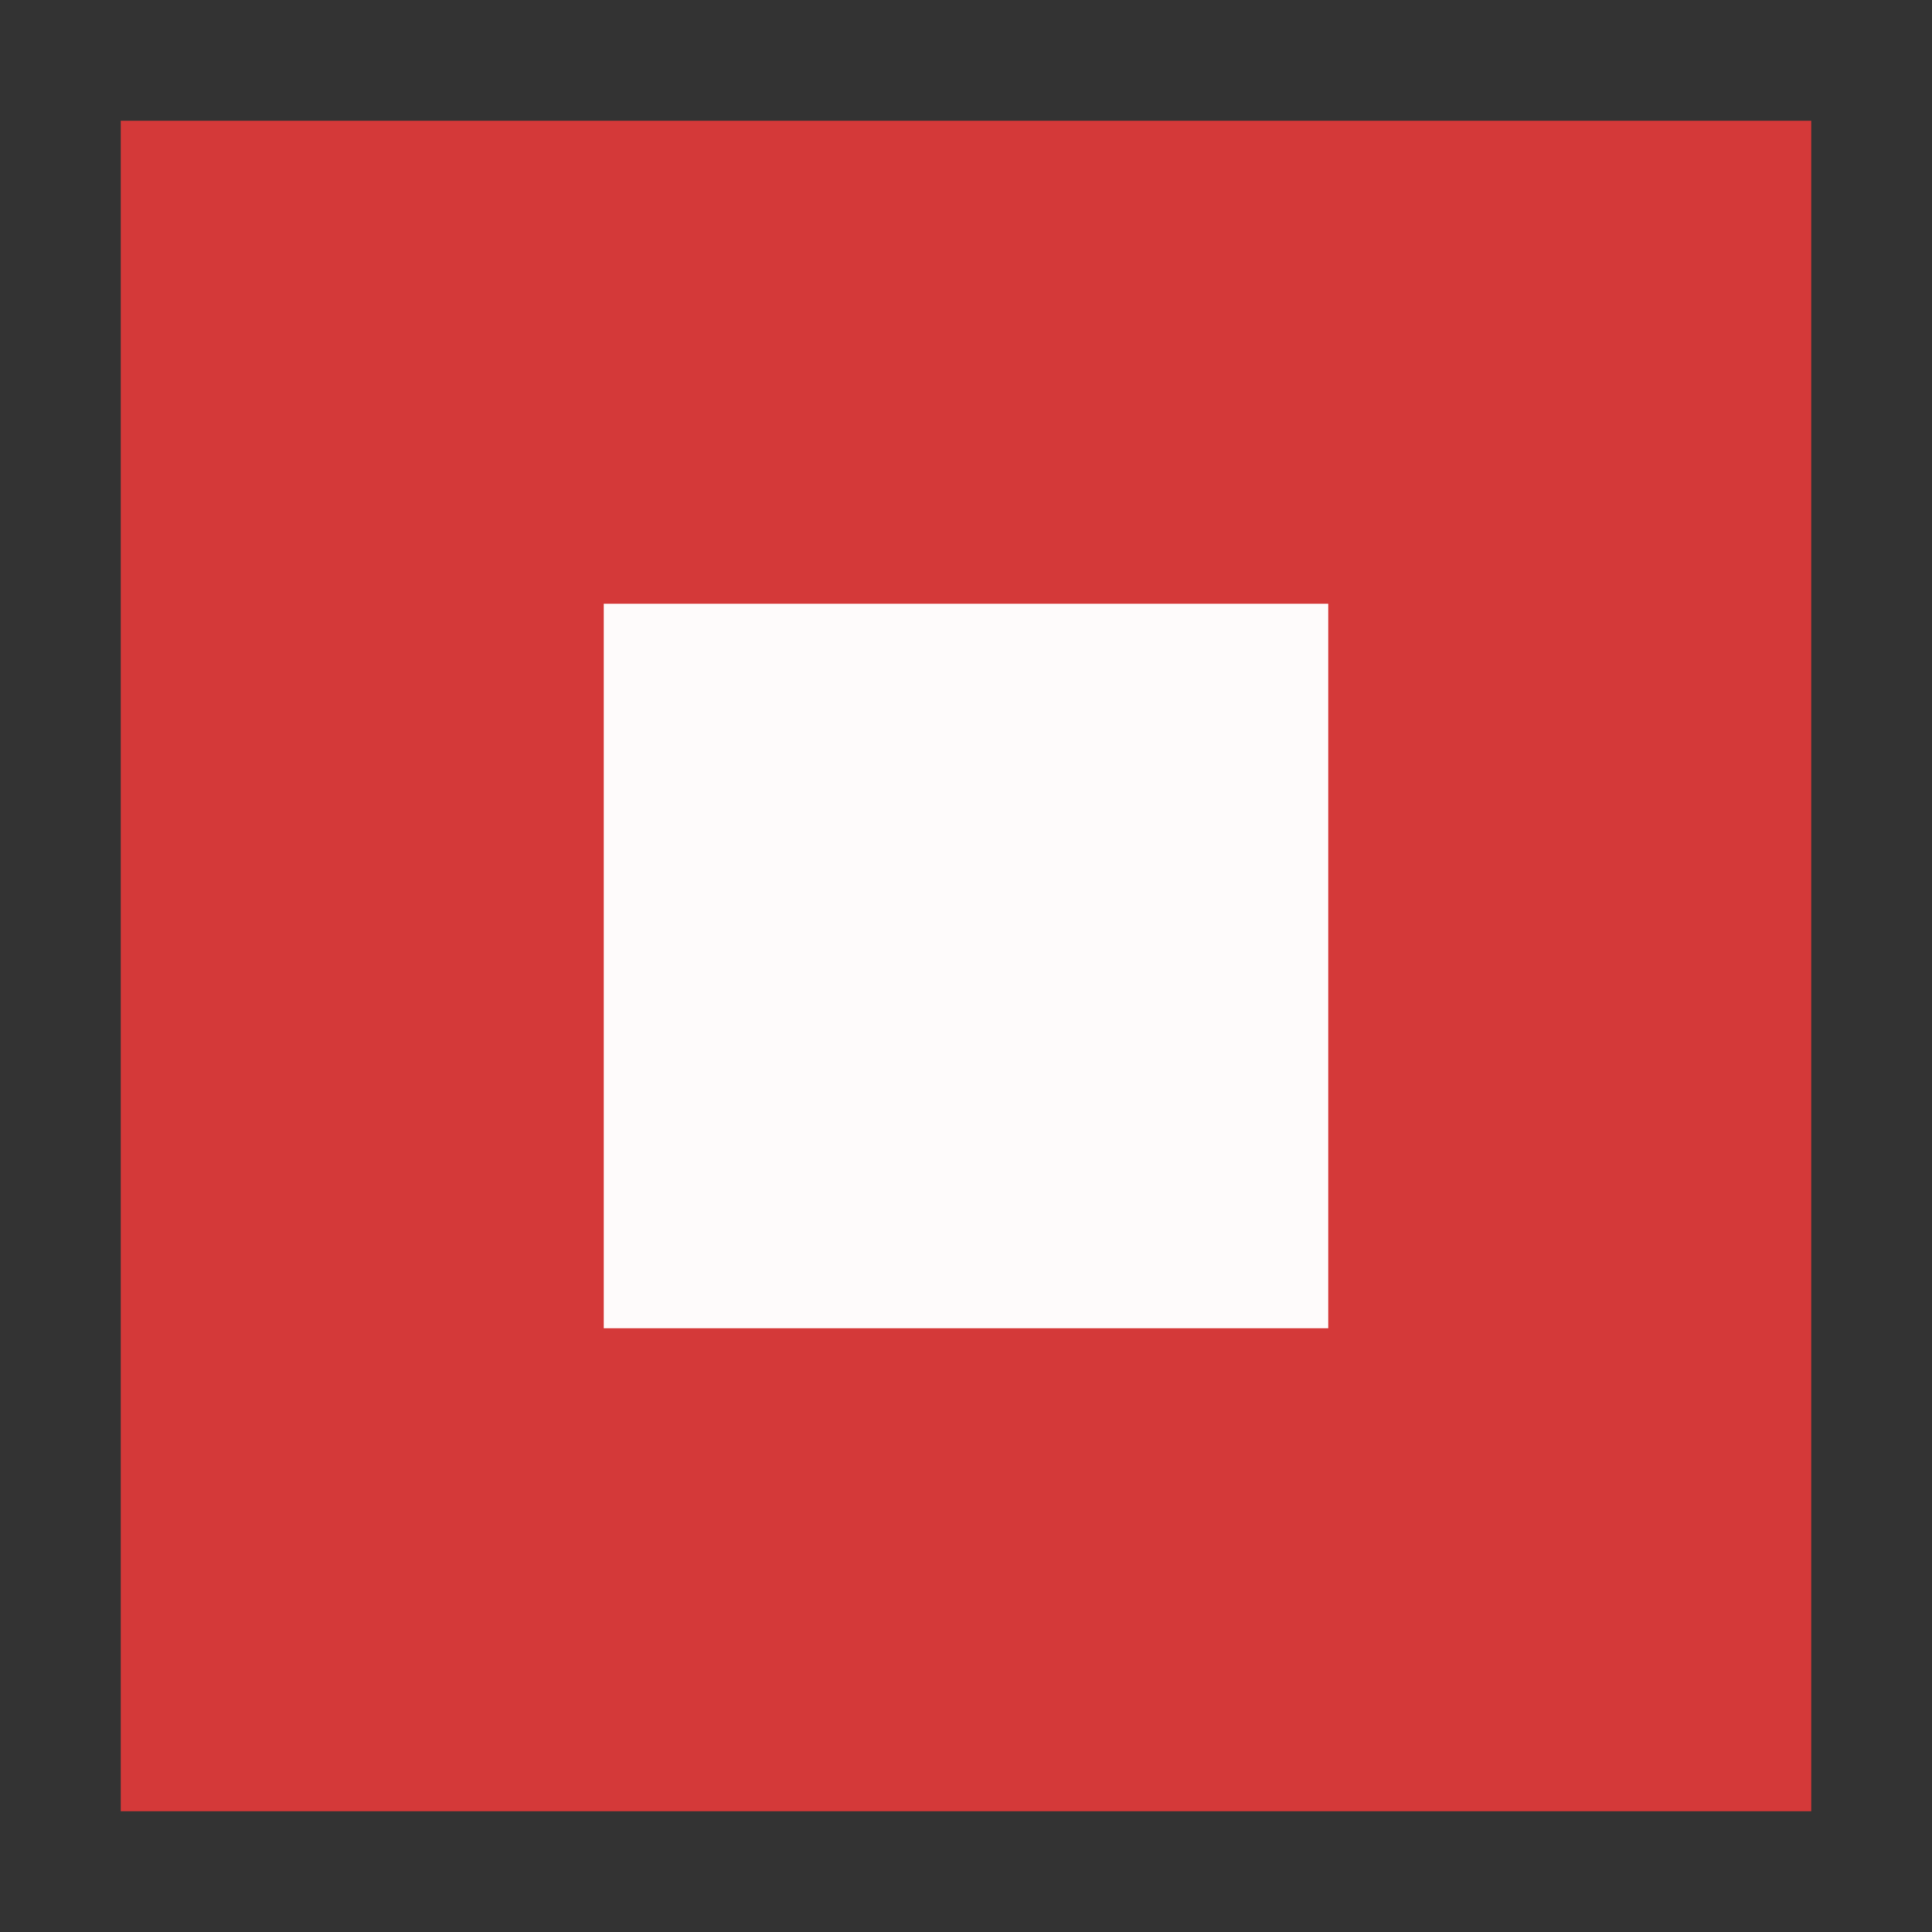 <?xml version="1.0" encoding="UTF-8" standalone="no"?>
<!-- Created with Inkscape (http://www.inkscape.org/) -->
<svg
   xmlns:dc="http://purl.org/dc/elements/1.1/"
   xmlns:cc="http://creativecommons.org/ns#"
   xmlns:rdf="http://www.w3.org/1999/02/22-rdf-syntax-ns#"
   xmlns:svg="http://www.w3.org/2000/svg"
   xmlns="http://www.w3.org/2000/svg"
   xmlns:sodipodi="http://sodipodi.sourceforge.net/DTD/sodipodi-0.dtd"
   xmlns:inkscape="http://www.inkscape.org/namespaces/inkscape"
   width="16px"
   height="16px"
   id="svg2160"
   sodipodi:version="0.32"
   inkscape:version="0.46"
   sodipodi:docbase="/home/elmar/projekte/JPhotoTagger/Program/src/de/elmar_baumann/jpt/resource/icons"
   sodipodi:docname="icon_stop_scheduled_tasks_enabled.svg"
   inkscape:output_extension="org.inkscape.output.svg.inkscape"
   inkscape:export-filename="/home/elmar/projekte/JPhotoTagger/Program/src/de/elmar_baumann/jpt/resource/icons/icon_stop_scheduled_tasks_enabled.png"
   inkscape:export-xdpi="90"
   inkscape:export-ydpi="90">
  <rect width="100%" height="100%" fill="#333333" stroke="none"/>
  <defs
     id="defs2162">
    <inkscape:perspective
       sodipodi:type="inkscape:persp3d"
       inkscape:vp_x="0 : 8 : 1"
       inkscape:vp_y="0 : 1000 : 0"
       inkscape:vp_z="16 : 8 : 1"
       inkscape:persp3d-origin="8 : 5.3333333 : 1"
       id="perspective9" />
  </defs>
  <sodipodi:namedview
     id="base"
     pagecolor="#ffffff"
     bordercolor="#666666"
     borderopacity="1.0"
     inkscape:pageopacity="0.0"
     inkscape:pageshadow="2"
     inkscape:zoom="22.197802"
     inkscape:cx="-43.46906"
     inkscape:cy="8"
     inkscape:current-layer="layer1"
     showgrid="true"
     inkscape:grid-bbox="true"
     inkscape:document-units="px"
     inkscape:window-width="791"
     inkscape:window-height="675"
     inkscape:window-x="185"
     inkscape:window-y="163" />
  <g
     id="layer1"
     inkscape:label="Layer 1"
     inkscape:groupmode="layer">
    <rect
       style="opacity:0.98;fill:#d73939;fill-opacity:1;stroke:none;stroke-width:1;stroke-linecap:square;stroke-miterlimit:4;stroke-dasharray:none;stroke-opacity:1"
       id="rect2168"
       width="14"
       height="14"
       x="1"
       y="1" />
    <rect
       style="opacity:0.98;fill:#ffffff;fill-opacity:1;stroke:none;stroke-width:1;stroke-linecap:square;stroke-miterlimit:4;stroke-dasharray:none;stroke-opacity:1"
       id="rect2170"
       width="6"
       height="6"
       x="5"
       y="5" />
  </g>
</svg>
